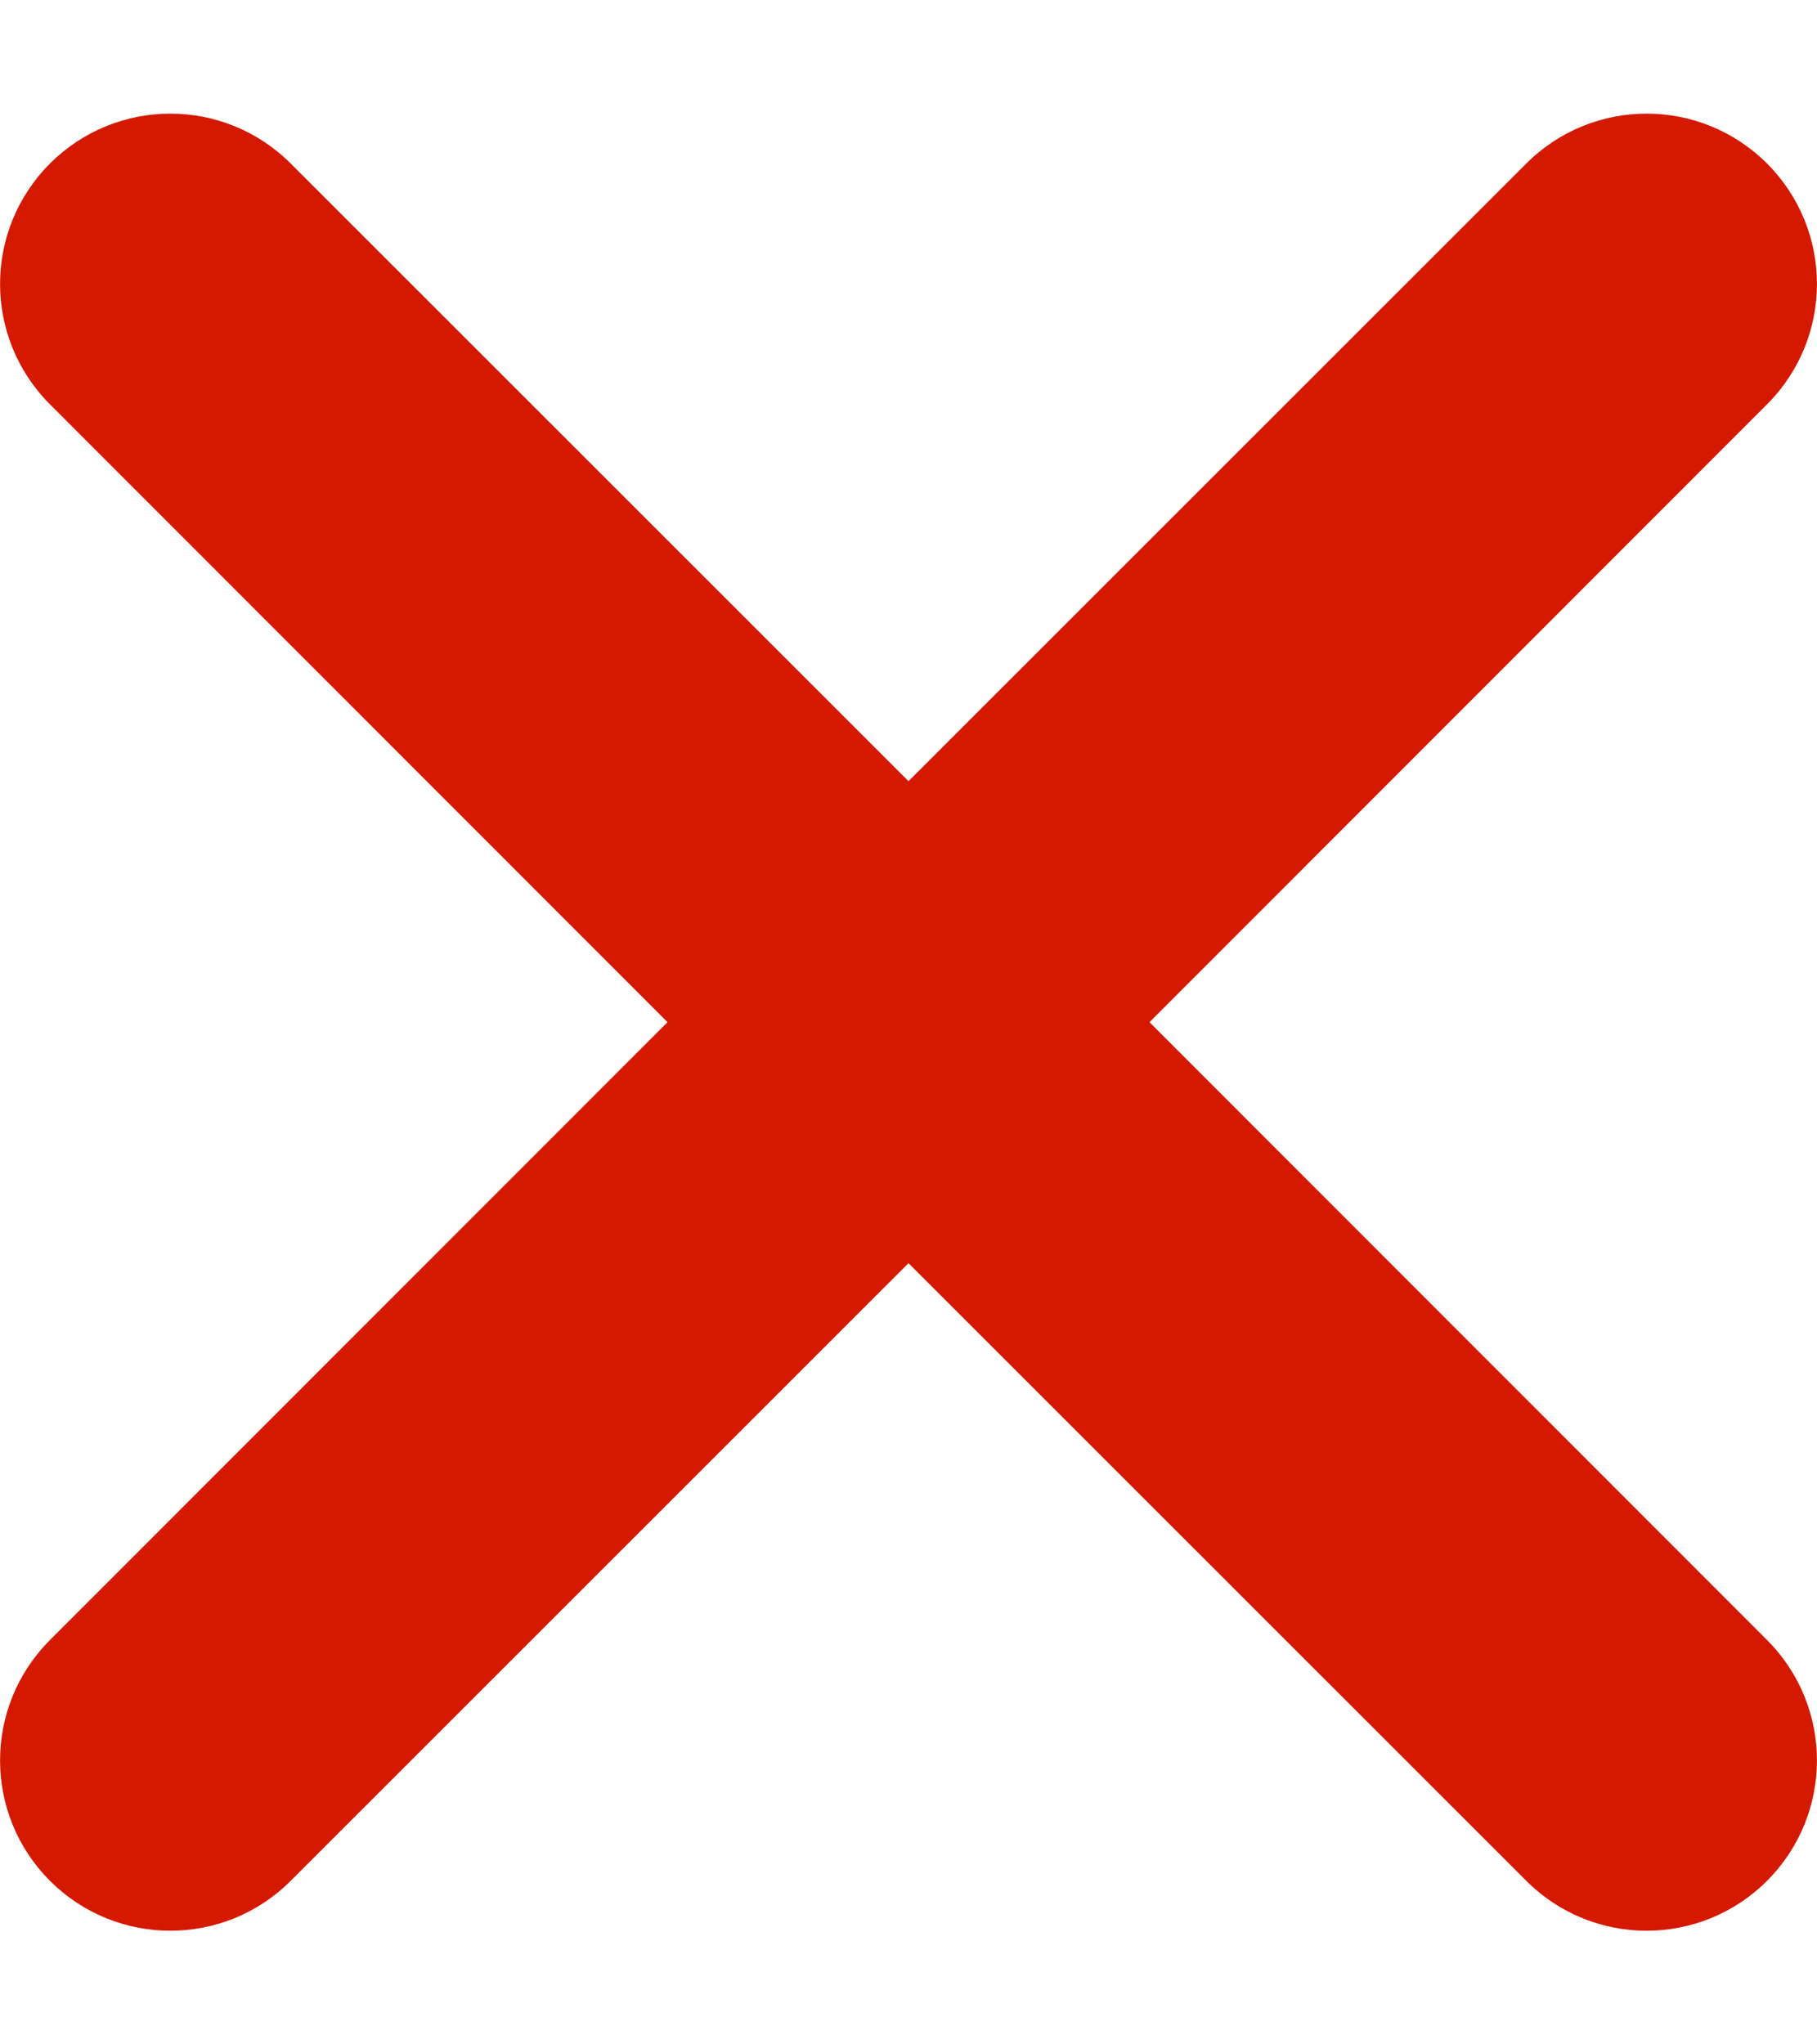 <svg width="8" height="9" viewBox="0 0 8 9" fill="none" xmlns="http://www.w3.org/2000/svg">
<path fill-rule="evenodd" clip-rule="evenodd" d="M7.78 0.72C8.073 1.013 8.073 1.487 7.78 1.78L5.061 4.5L7.78 7.22C8.073 7.513 8.073 7.987 7.78 8.28C7.487 8.573 7.013 8.573 6.72 8.28L4 5.561L1.28 8.28C0.987 8.573 0.513 8.573 0.22 8.28C-0.073 7.987 -0.073 7.513 0.22 7.22L2.939 4.5L0.22 1.78C-0.073 1.487 -0.073 1.013 0.22 0.72C0.513 0.427 0.987 0.427 1.28 0.72L4 3.439L6.72 0.72C7.013 0.427 7.487 0.427 7.78 0.72Z" fill="#D51900"/>
</svg>
